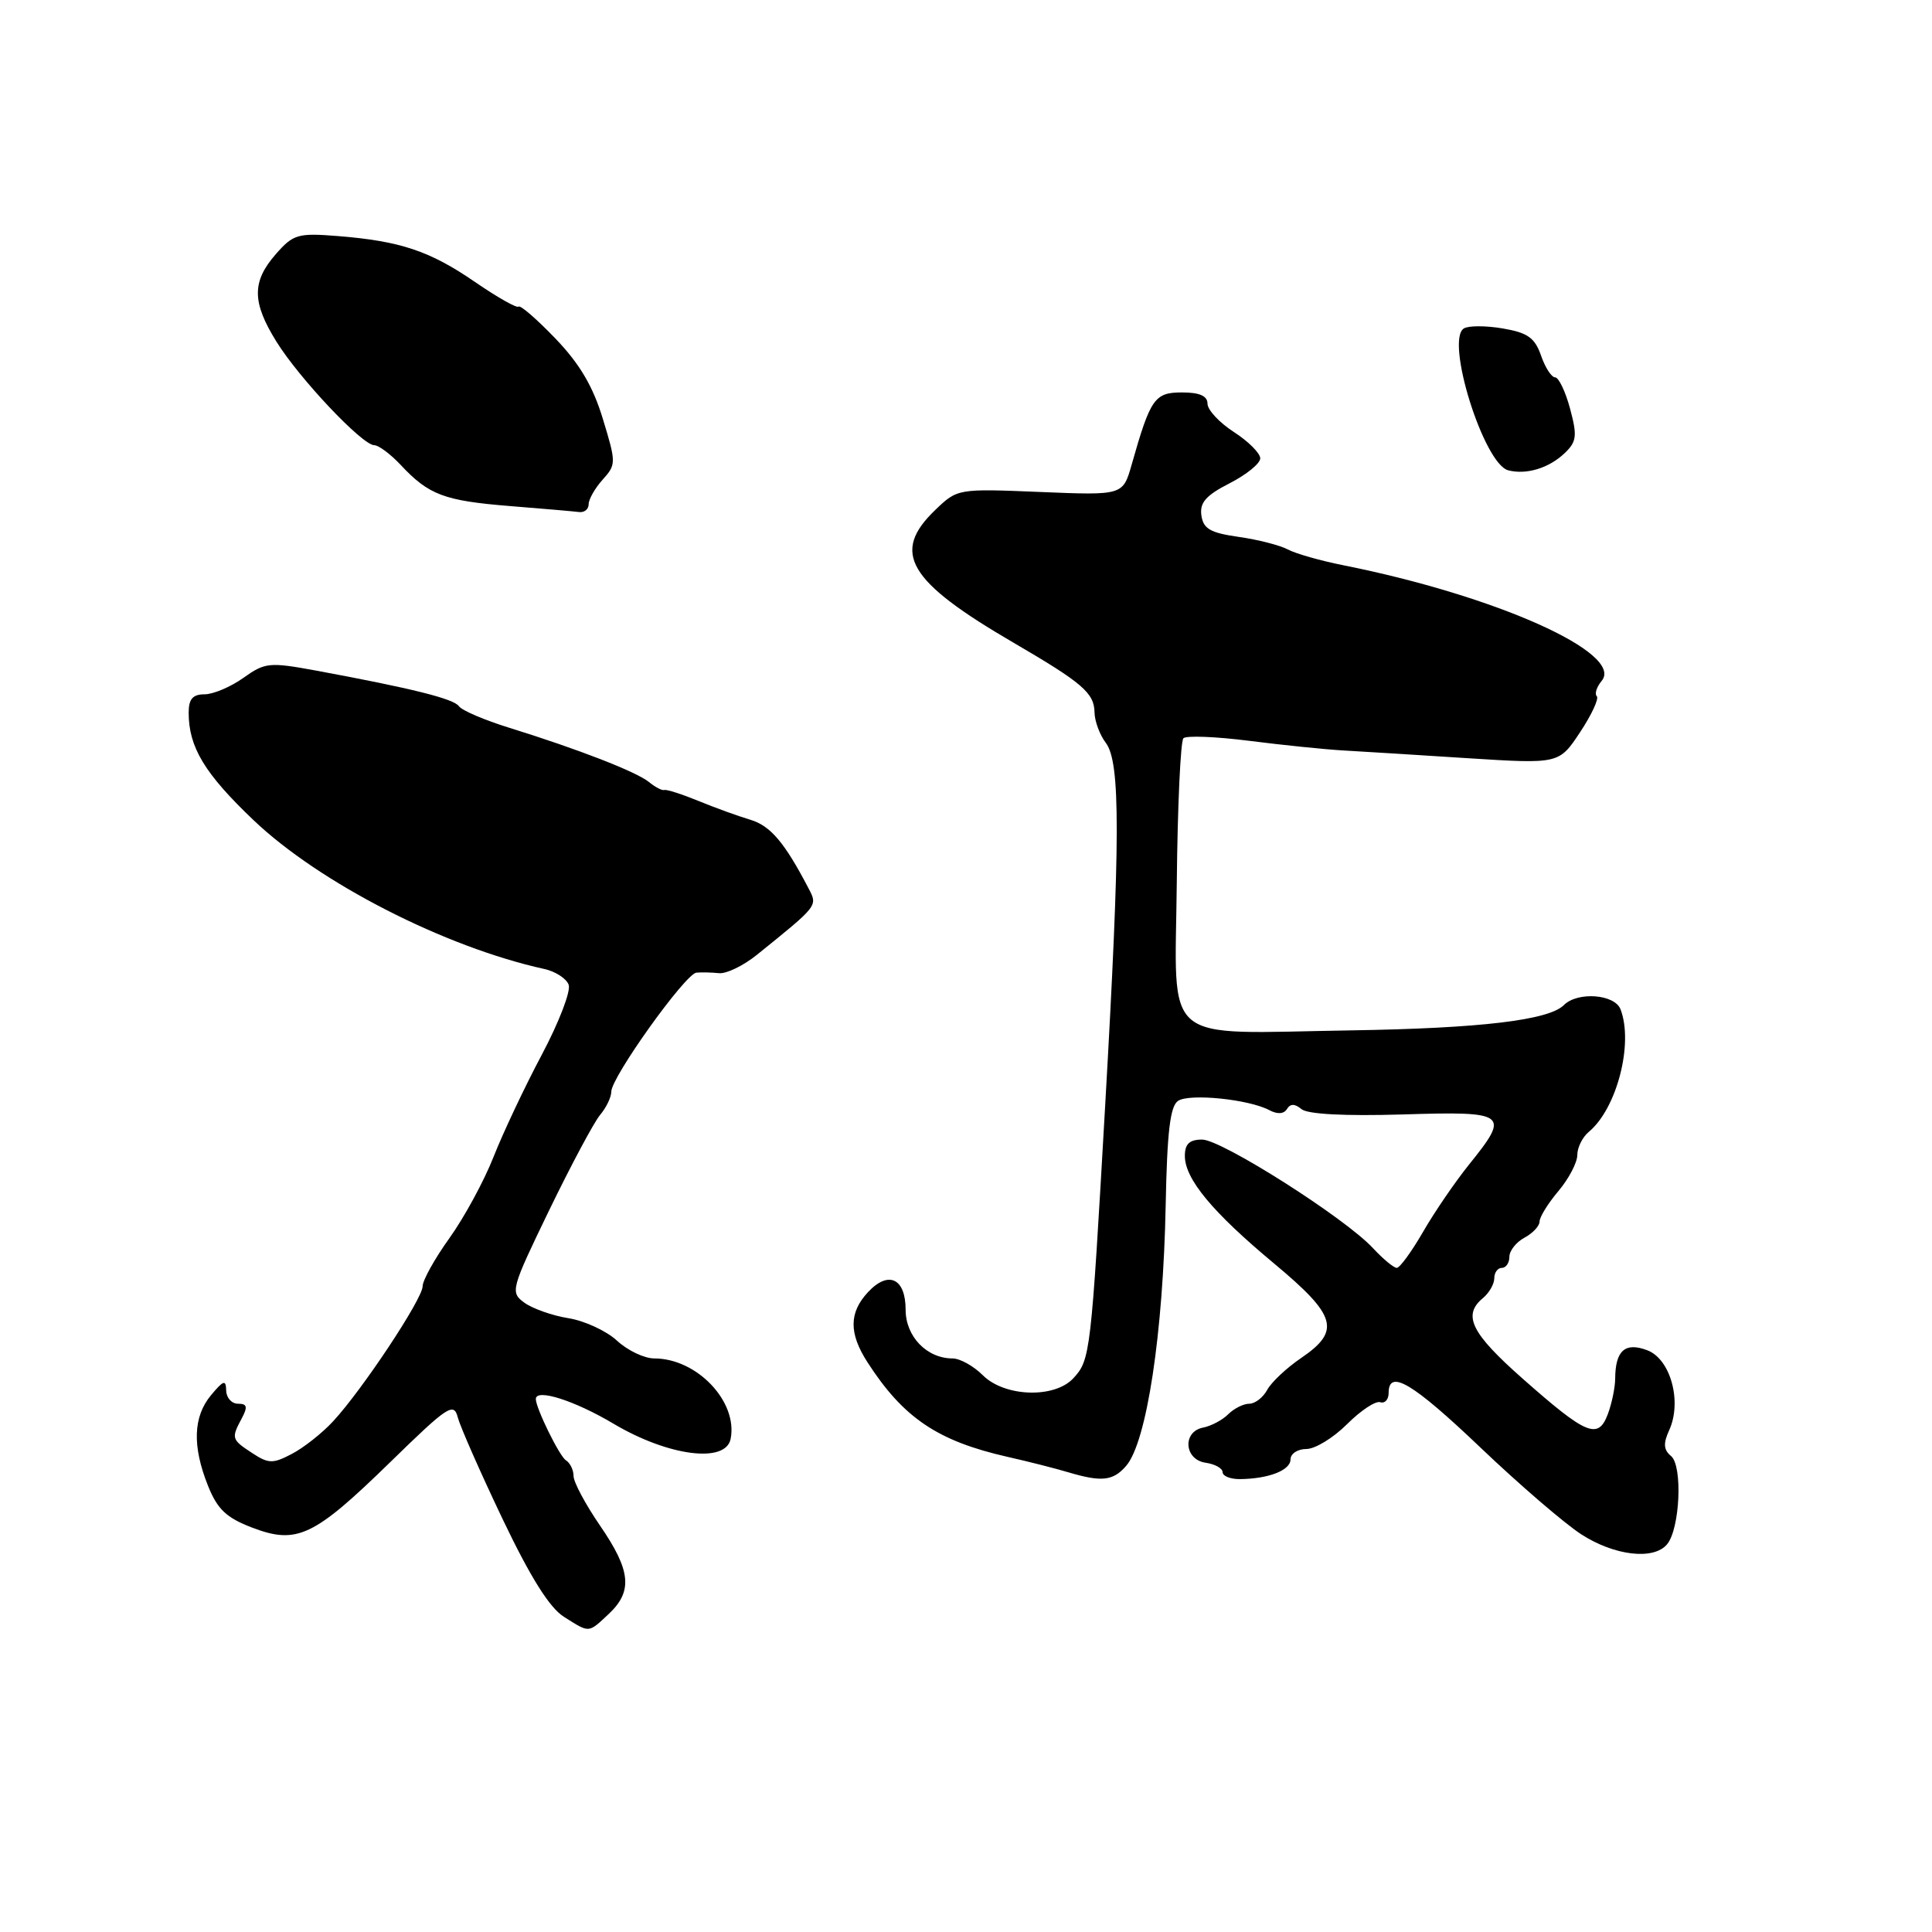 <?xml version="1.0" encoding="UTF-8" standalone="no"?>
<!DOCTYPE svg PUBLIC "-//W3C//DTD SVG 1.1//EN" "http://www.w3.org/Graphics/SVG/1.1/DTD/svg11.dtd" >
<svg xmlns="http://www.w3.org/2000/svg" xmlns:xlink="http://www.w3.org/1999/xlink" version="1.1" viewBox="0 0 256 256">
 <g >
 <path fill="currentColor"
d=" M 80.69 213.83 C 83.87 210.83 83.59 208.09 79.50 202.14 C 77.58 199.34 76.00 196.39 76.00 195.58 C 76.00 194.78 75.54 193.84 74.98 193.49 C 74.13 192.96 71.00 186.58 71.00 185.38 C 71.00 183.94 76.14 185.58 81.33 188.67 C 88.55 192.95 96.15 193.94 96.81 190.67 C 97.80 185.74 92.36 180.00 86.70 180.00 C 85.37 180.00 83.15 178.94 81.75 177.64 C 80.35 176.35 77.46 175.01 75.33 174.67 C 73.19 174.33 70.57 173.40 69.49 172.62 C 67.59 171.23 67.68 170.88 72.78 160.34 C 75.67 154.38 78.70 148.71 79.51 147.74 C 80.33 146.77 81.00 145.38 81.00 144.65 C 81.00 142.74 90.81 129.02 92.28 128.88 C 92.95 128.82 94.30 128.85 95.28 128.95 C 96.25 129.05 98.50 127.96 100.28 126.53 C 108.47 119.92 108.36 120.06 107.13 117.70 C 103.96 111.63 102.09 109.42 99.42 108.62 C 97.81 108.14 94.71 107.02 92.53 106.12 C 90.35 105.23 88.33 104.58 88.03 104.68 C 87.74 104.78 86.83 104.31 86.00 103.63 C 84.34 102.27 76.67 99.29 67.50 96.44 C 64.20 95.42 61.19 94.13 60.81 93.58 C 60.13 92.59 54.59 91.21 41.90 88.86 C 35.69 87.72 35.13 87.77 32.25 89.82 C 30.57 91.02 28.25 92.00 27.10 92.00 C 25.54 92.00 25.00 92.63 25.00 94.43 C 25.00 99.01 27.11 102.50 33.61 108.69 C 42.37 117.02 58.95 125.50 72.14 128.40 C 73.59 128.72 75.04 129.65 75.35 130.48 C 75.67 131.30 74.07 135.46 71.80 139.74 C 69.53 144.01 66.65 150.11 65.39 153.31 C 64.13 156.51 61.50 161.34 59.55 164.06 C 57.60 166.78 56.00 169.65 56.00 170.44 C 56.00 172.10 48.00 184.17 44.13 188.34 C 42.69 189.90 40.23 191.84 38.67 192.65 C 36.16 193.97 35.58 193.96 33.42 192.54 C 30.67 190.74 30.62 190.58 32.04 187.93 C 32.85 186.41 32.74 186.00 31.54 186.00 C 30.69 186.00 29.99 185.21 29.97 184.25 C 29.94 182.78 29.62 182.88 27.97 184.86 C 25.59 187.71 25.46 191.62 27.56 196.87 C 28.81 199.99 29.99 201.11 33.42 202.42 C 39.35 204.68 41.58 203.62 51.70 193.75 C 59.35 186.28 60.13 185.77 60.66 187.82 C 60.99 189.06 63.66 195.12 66.60 201.29 C 70.28 208.99 72.82 213.05 74.73 214.24 C 78.17 216.41 77.91 216.43 80.69 213.83 Z  M 220.90 204.62 C 222.61 202.56 222.98 194.23 221.42 192.93 C 220.43 192.11 220.37 191.27 221.18 189.50 C 222.90 185.72 221.36 180.09 218.28 178.92 C 215.34 177.80 214.04 178.95 214.02 182.68 C 214.01 183.89 213.56 186.02 213.03 187.42 C 211.75 190.79 210.19 190.13 201.75 182.67 C 194.93 176.65 193.76 174.27 196.50 172.00 C 197.32 171.32 198.00 170.14 198.00 169.38 C 198.00 168.62 198.45 168.00 199.00 168.00 C 199.55 168.00 200.00 167.34 200.00 166.54 C 200.00 165.73 200.90 164.59 202.00 164.00 C 203.10 163.41 204.00 162.45 204.00 161.86 C 204.00 161.27 205.12 159.45 206.50 157.82 C 207.88 156.18 209.00 154.04 209.00 153.05 C 209.00 152.06 209.68 150.68 210.52 149.98 C 214.24 146.90 216.47 138.28 214.73 133.74 C 213.96 131.73 209.04 131.36 207.22 133.18 C 205.22 135.18 196.17 136.26 179.00 136.53 C 153.51 136.93 155.71 138.80 155.93 116.98 C 156.03 106.82 156.43 98.19 156.81 97.82 C 157.19 97.45 161.10 97.60 165.50 98.16 C 169.90 98.72 175.53 99.30 178.00 99.44 C 180.47 99.58 187.92 100.04 194.54 100.47 C 206.58 101.23 206.58 101.23 209.37 97.02 C 210.90 94.71 211.90 92.56 211.58 92.25 C 211.27 91.94 211.56 91.03 212.23 90.22 C 215.27 86.56 198.25 78.94 178.00 74.90 C 174.98 74.30 171.67 73.36 170.63 72.80 C 169.60 72.25 166.67 71.50 164.13 71.14 C 160.38 70.61 159.44 70.07 159.19 68.29 C 158.95 66.60 159.79 65.64 162.94 64.03 C 165.17 62.89 166.99 61.41 166.99 60.73 C 166.98 60.05 165.41 58.48 163.49 57.24 C 161.57 56.00 160.00 54.31 160.00 53.49 C 160.00 52.46 158.95 52.00 156.62 52.00 C 152.99 52.00 152.44 52.79 149.95 61.57 C 148.79 65.64 148.79 65.64 137.84 65.19 C 126.92 64.74 126.87 64.75 123.94 67.56 C 118.04 73.21 120.26 76.99 134.33 85.18 C 143.45 90.50 144.99 91.83 145.03 94.40 C 145.05 95.56 145.72 97.37 146.53 98.44 C 148.48 101.01 148.46 111.18 146.44 146.50 C 144.56 179.42 144.48 180.18 142.23 182.62 C 139.73 185.33 133.11 185.11 130.22 182.22 C 129.00 181.00 127.20 180.00 126.22 180.00 C 122.81 180.00 120.00 177.09 120.00 173.55 C 120.00 169.37 117.72 168.31 115.01 171.22 C 112.49 173.93 112.47 176.66 114.94 180.50 C 119.69 187.87 124.23 190.94 133.50 193.04 C 136.25 193.66 139.88 194.58 141.57 195.09 C 145.97 196.40 147.49 196.23 149.21 194.25 C 151.95 191.09 154.13 176.70 154.46 159.65 C 154.65 149.97 155.05 146.57 156.10 145.87 C 157.63 144.86 165.49 145.66 168.19 147.10 C 169.26 147.67 170.12 147.62 170.53 146.95 C 170.98 146.22 171.57 146.23 172.46 146.97 C 173.27 147.64 178.22 147.90 185.87 147.67 C 199.78 147.24 200.13 147.52 194.64 154.33 C 192.80 156.62 190.05 160.64 188.55 163.25 C 187.04 165.86 185.48 168.00 185.08 168.00 C 184.68 168.00 183.26 166.82 181.92 165.38 C 178.23 161.39 161.87 151.00 159.29 151.00 C 157.61 151.00 157.00 151.58 157.00 153.16 C 157.00 156.22 160.64 160.61 168.87 167.46 C 177.11 174.33 177.69 176.34 172.44 179.92 C 170.49 181.24 168.45 183.16 167.91 184.17 C 167.37 185.17 166.30 186.00 165.54 186.00 C 164.77 186.00 163.52 186.63 162.75 187.39 C 161.99 188.16 160.49 188.95 159.43 189.16 C 156.65 189.69 156.90 193.41 159.75 193.82 C 160.99 194.00 162.00 194.56 162.00 195.07 C 162.00 195.58 163.01 195.99 164.25 195.99 C 168.07 195.96 171.00 194.83 171.00 193.38 C 171.00 192.62 171.95 192.00 173.10 192.00 C 174.26 192.00 176.68 190.52 178.49 188.71 C 180.30 186.90 182.28 185.59 182.89 185.80 C 183.50 186.00 184.00 185.45 184.00 184.58 C 184.00 181.35 187.17 183.23 196.21 191.85 C 201.32 196.72 207.30 201.86 209.50 203.29 C 213.91 206.15 219.13 206.76 220.90 204.62 Z  M 78.00 66.81 C 78.00 66.16 78.83 64.70 79.85 63.56 C 81.65 61.56 81.66 61.33 79.88 55.50 C 78.58 51.20 76.80 48.19 73.59 44.85 C 71.14 42.30 68.94 40.39 68.71 40.63 C 68.48 40.86 65.89 39.39 62.95 37.37 C 56.95 33.25 53.08 31.95 44.78 31.28 C 39.47 30.86 38.87 31.03 36.56 33.66 C 33.36 37.31 33.37 40.03 36.63 45.27 C 39.65 50.14 47.99 58.97 49.58 58.99 C 50.17 58.99 51.74 60.17 53.08 61.59 C 56.80 65.58 58.86 66.35 67.50 67.05 C 71.90 67.40 76.06 67.76 76.75 67.85 C 77.44 67.93 78.00 67.47 78.00 66.81 Z  M 207.33 60.04 C 208.92 58.52 209.01 57.76 208.04 54.14 C 207.43 51.87 206.53 50.00 206.06 50.00 C 205.58 50.00 204.74 48.70 204.19 47.10 C 203.37 44.75 202.41 44.08 199.12 43.52 C 196.90 43.14 194.58 43.14 193.97 43.52 C 191.47 45.07 196.61 61.48 199.85 62.32 C 202.26 62.94 205.25 62.03 207.33 60.04 Z "/>
</g>
</svg>
